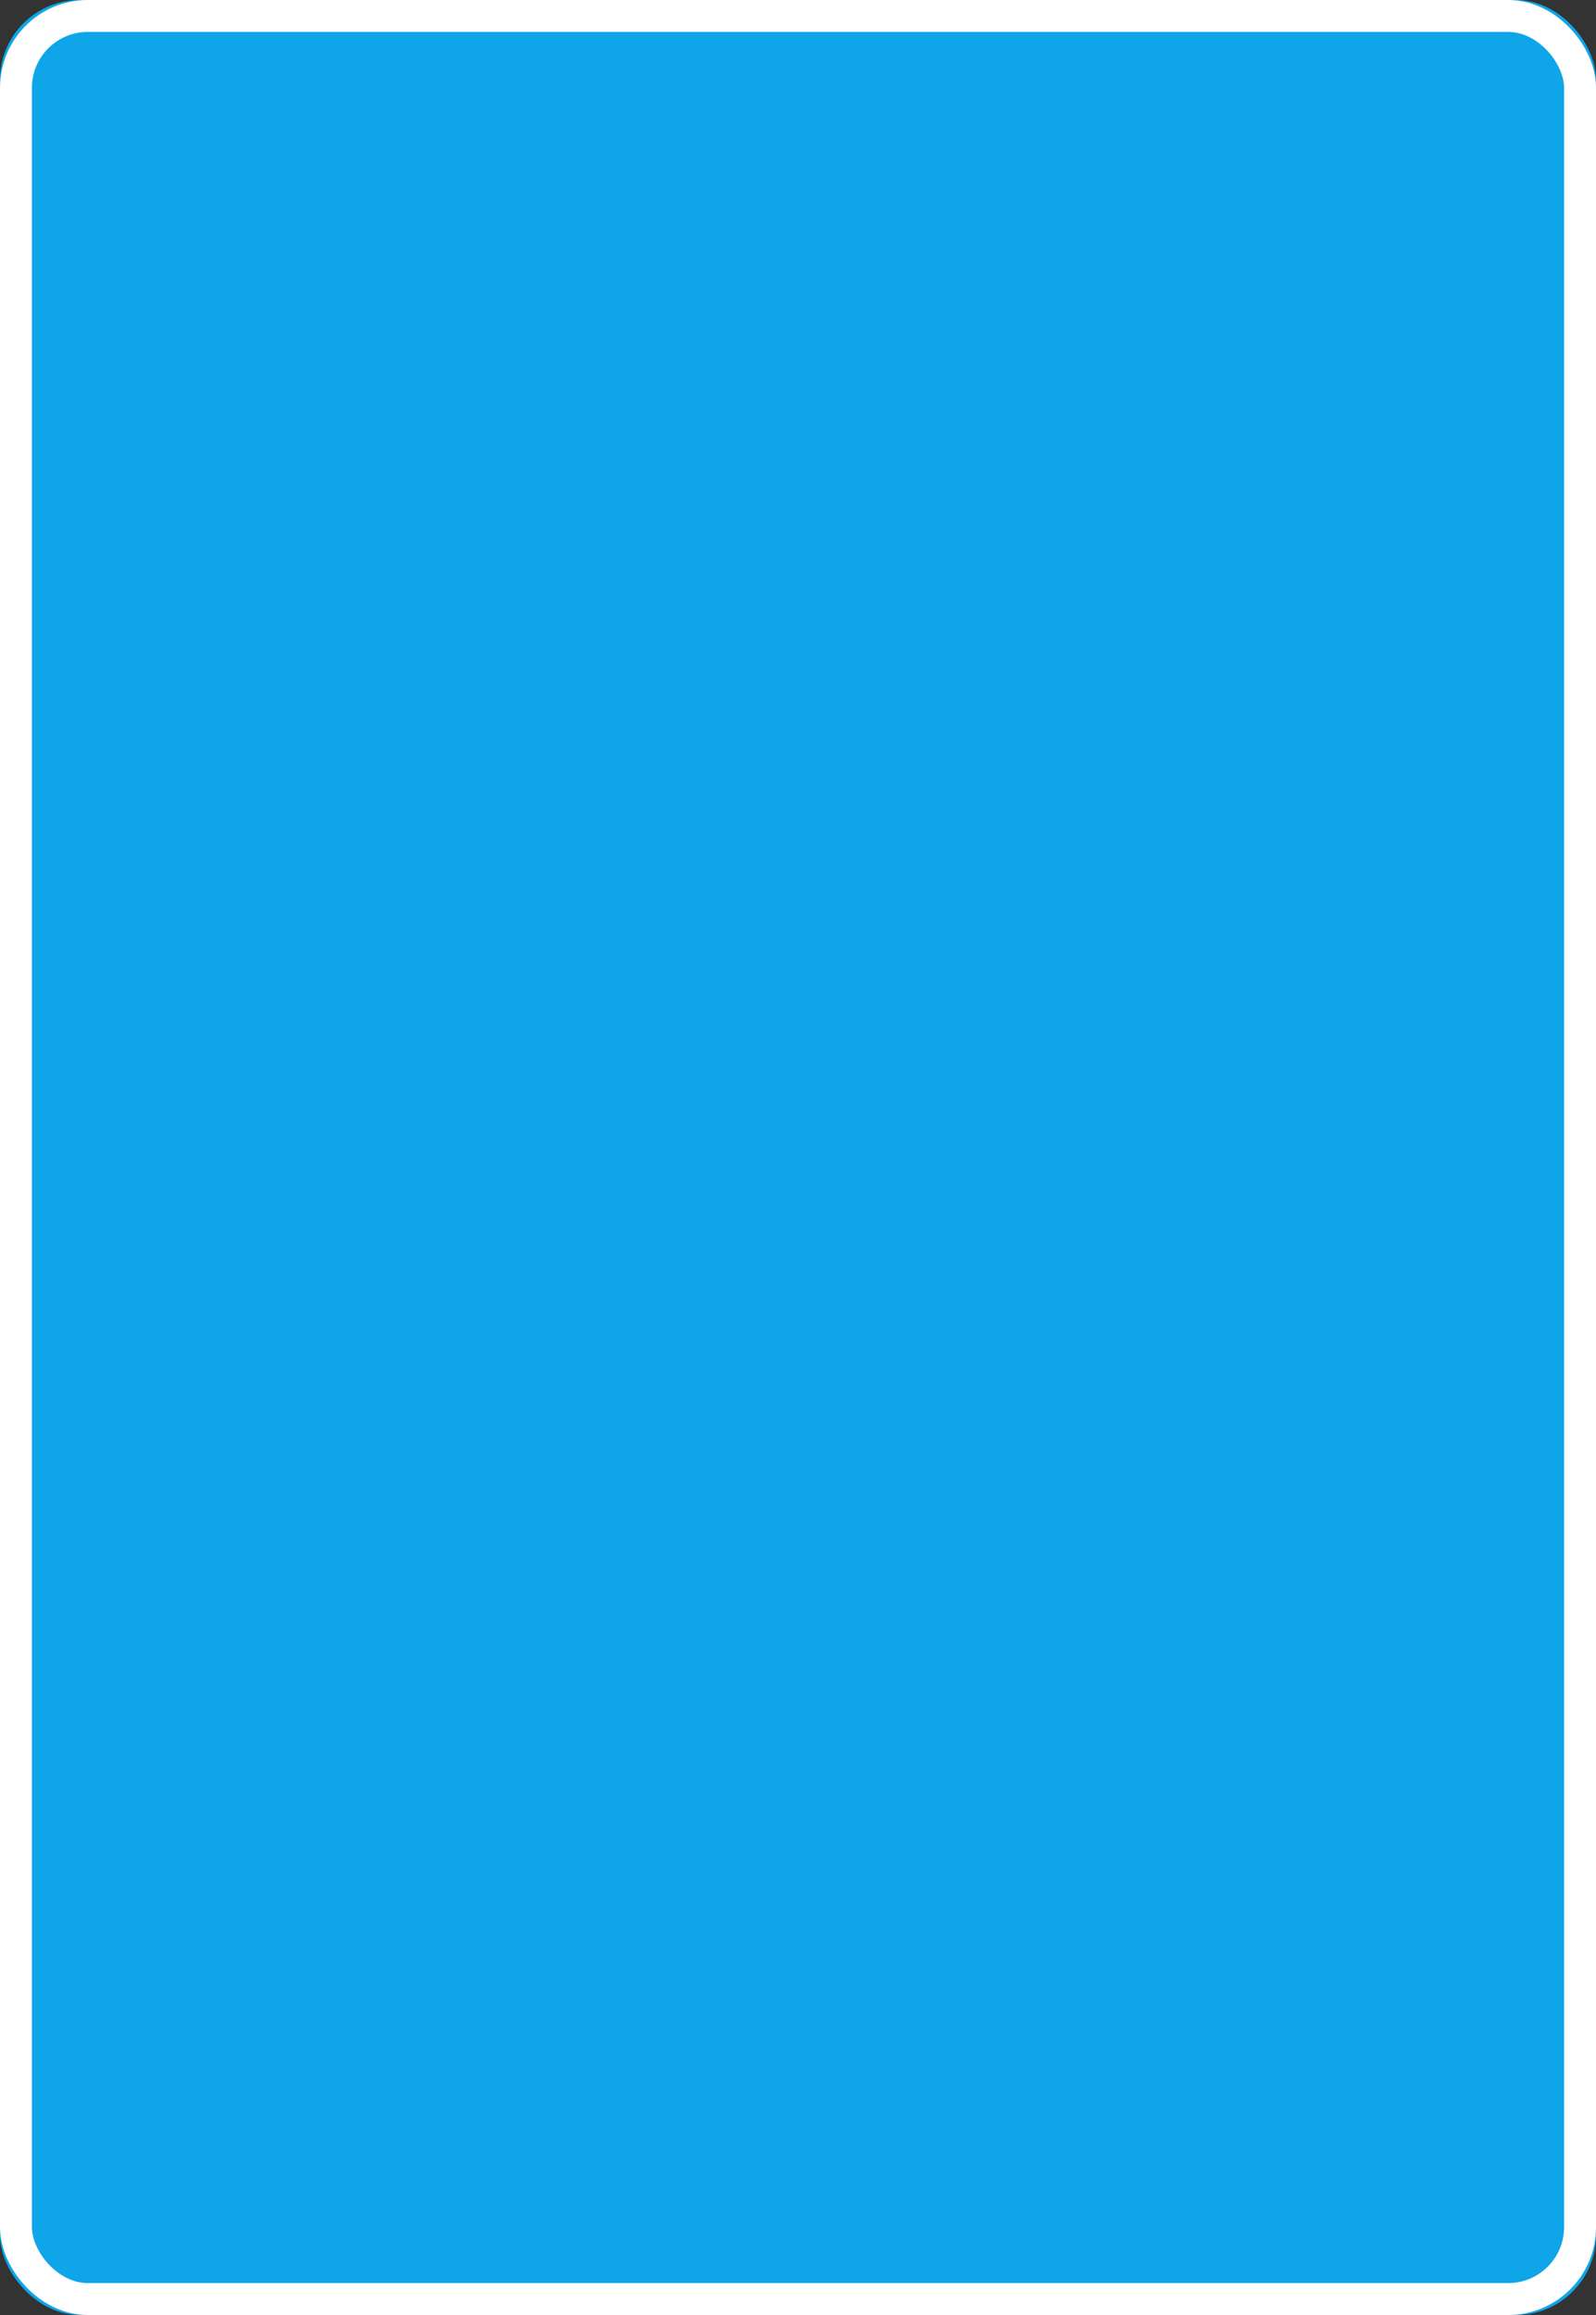 <!-- Card Back Template SVG - 1000x1450px -->
<svg width="1000" height="1450" viewBox="0 0 1000 1450" xmlns="http://www.w3.org/2000/svg">
  <rect x="0" y="0" width="1000" height="1450" fill="#333333" stroke="none"/>
  <defs>
    <style>
      .card-bg { fill: #0ea5e9; }
      .card-border { fill: none; stroke: #FFFFFF; stroke-width: 20; stroke-linecap: round; stroke-linejoin: round; }
      .pattern { fill: #0284c7; stroke: #0284c7; }
      .pattern-stroke { fill: none; stroke: #0284c7; stroke-width: 3; stroke-linecap: round; stroke-linejoin: round; }
      .pattern-thin { fill: none; stroke: #0284c7; stroke-width: 2; stroke-linecap: round; }
      .pattern-thick { fill: none; stroke: #0284c7; stroke-width: 4; stroke-linecap: round; }
      .pattern-fill { fill: #0284c7; }
    </style>
  </defs>
  
  <!-- Card background with rounded corners -->
  <rect class="card-bg" width="1000" height="1450" rx="50" ry="50"/>
  
  <!-- White border inside the card -->
  <rect class="card-border" x="10" y="10" width="980" height="1430" rx="45" ry="45"/>
  
  <!-- Pattern container - adjusted to leave space for border -->
  <g id="pattern" transform="translate(15, 15) scale(0.97, 0.97)">
    <!-- Default pattern will be replaced -->
  </g>
</svg>
